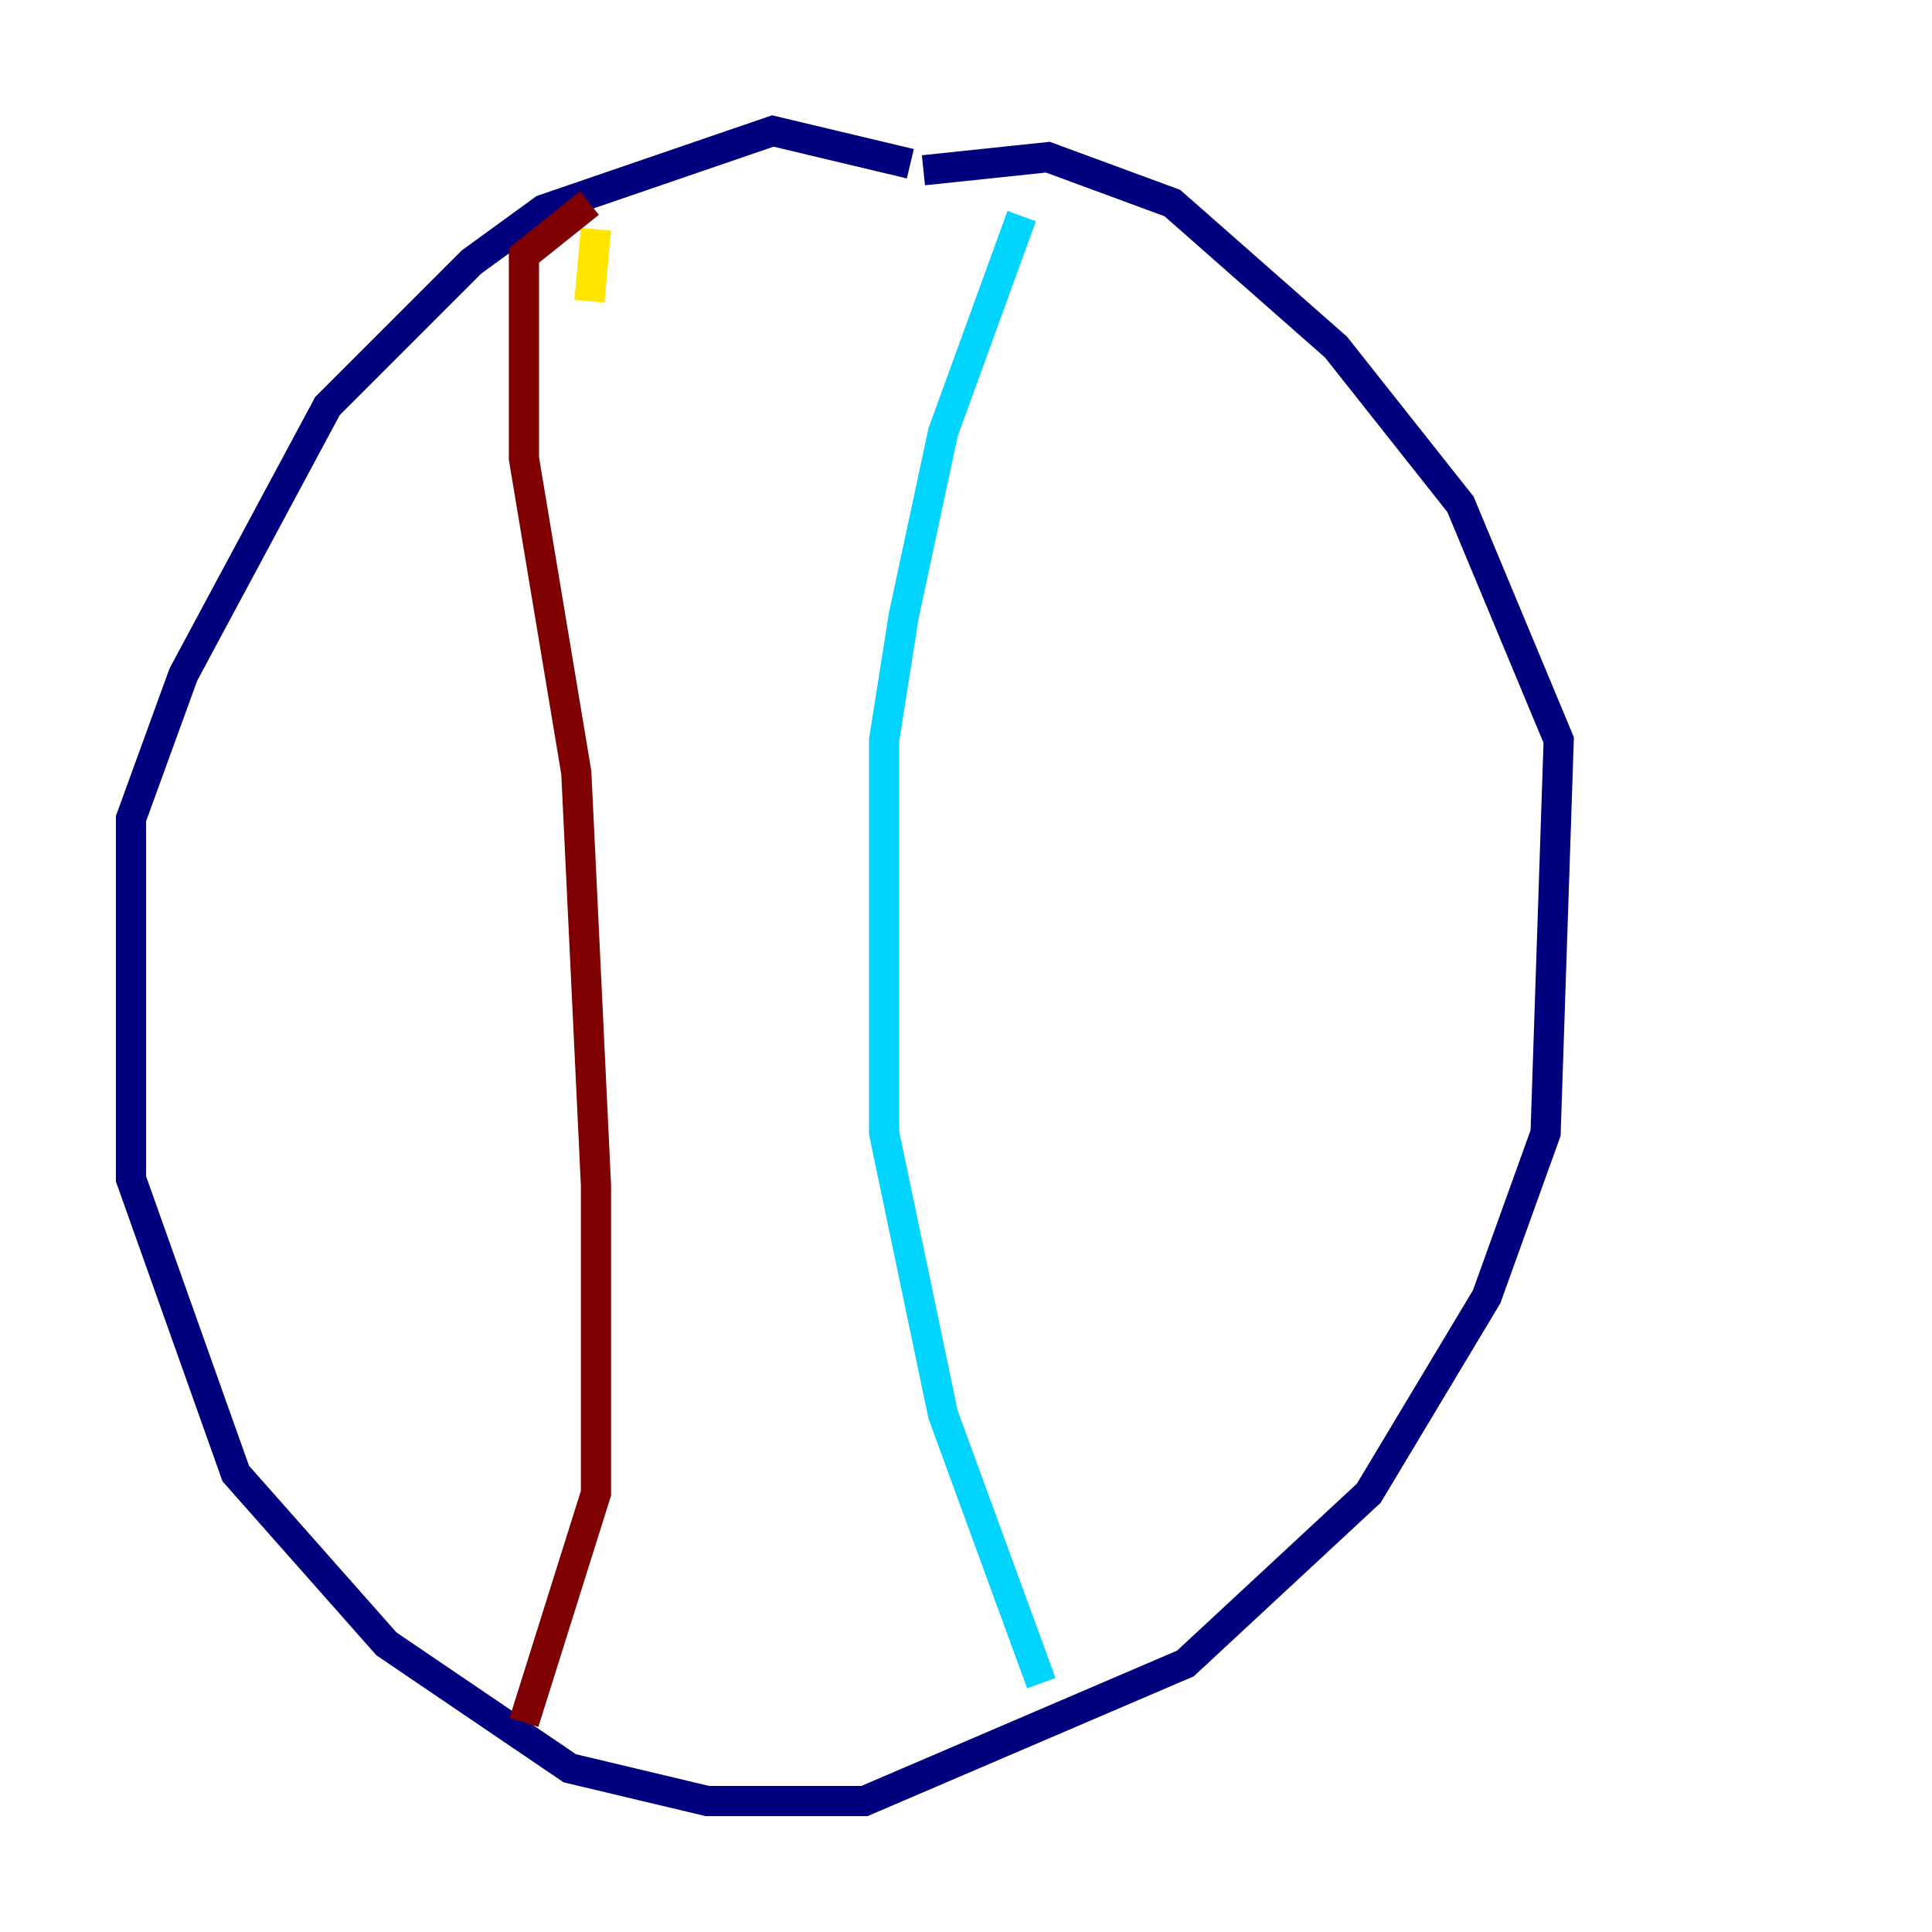 <?xml version="1.0" encoding="utf-8" ?>
<svg baseProfile="tiny" height="128" version="1.2" viewBox="0,0,128,128" width="128" xmlns="http://www.w3.org/2000/svg" xmlns:ev="http://www.w3.org/2001/xml-events" xmlns:xlink="http://www.w3.org/1999/xlink"><defs /><polyline fill="none" points="60.312,10.848 51.2,8.678 36.014,13.885 31.241,17.356 21.695,26.902 12.149,44.691 8.678,54.237 8.678,78.102 15.62,97.627 25.6,108.909 37.749,117.153 46.861,119.322 57.275,119.322 78.536,110.21 90.685,98.929 98.495,85.912 102.4,75.064 103.268,49.031 96.759,33.41 88.515,22.997 77.668,13.451 69.424,10.414 61.18,11.281" stroke="#00007f" stroke-width="2" /><polyline fill="none" points="67.688,14.319 62.481,28.637 59.878,40.786 58.576,49.031 58.576,75.064 62.481,93.722 68.99,111.512" stroke="#00d4ff" stroke-width="2" /><polyline fill="none" points="39.051,19.959 39.485,15.186" stroke="#ffe500" stroke-width="2" /><polyline fill="none" points="39.051,13.451 34.712,16.922 34.712,30.373 38.183,51.2 39.485,78.536 39.485,98.929 34.712,114.115" stroke="#7f0000" stroke-width="2" /></svg>